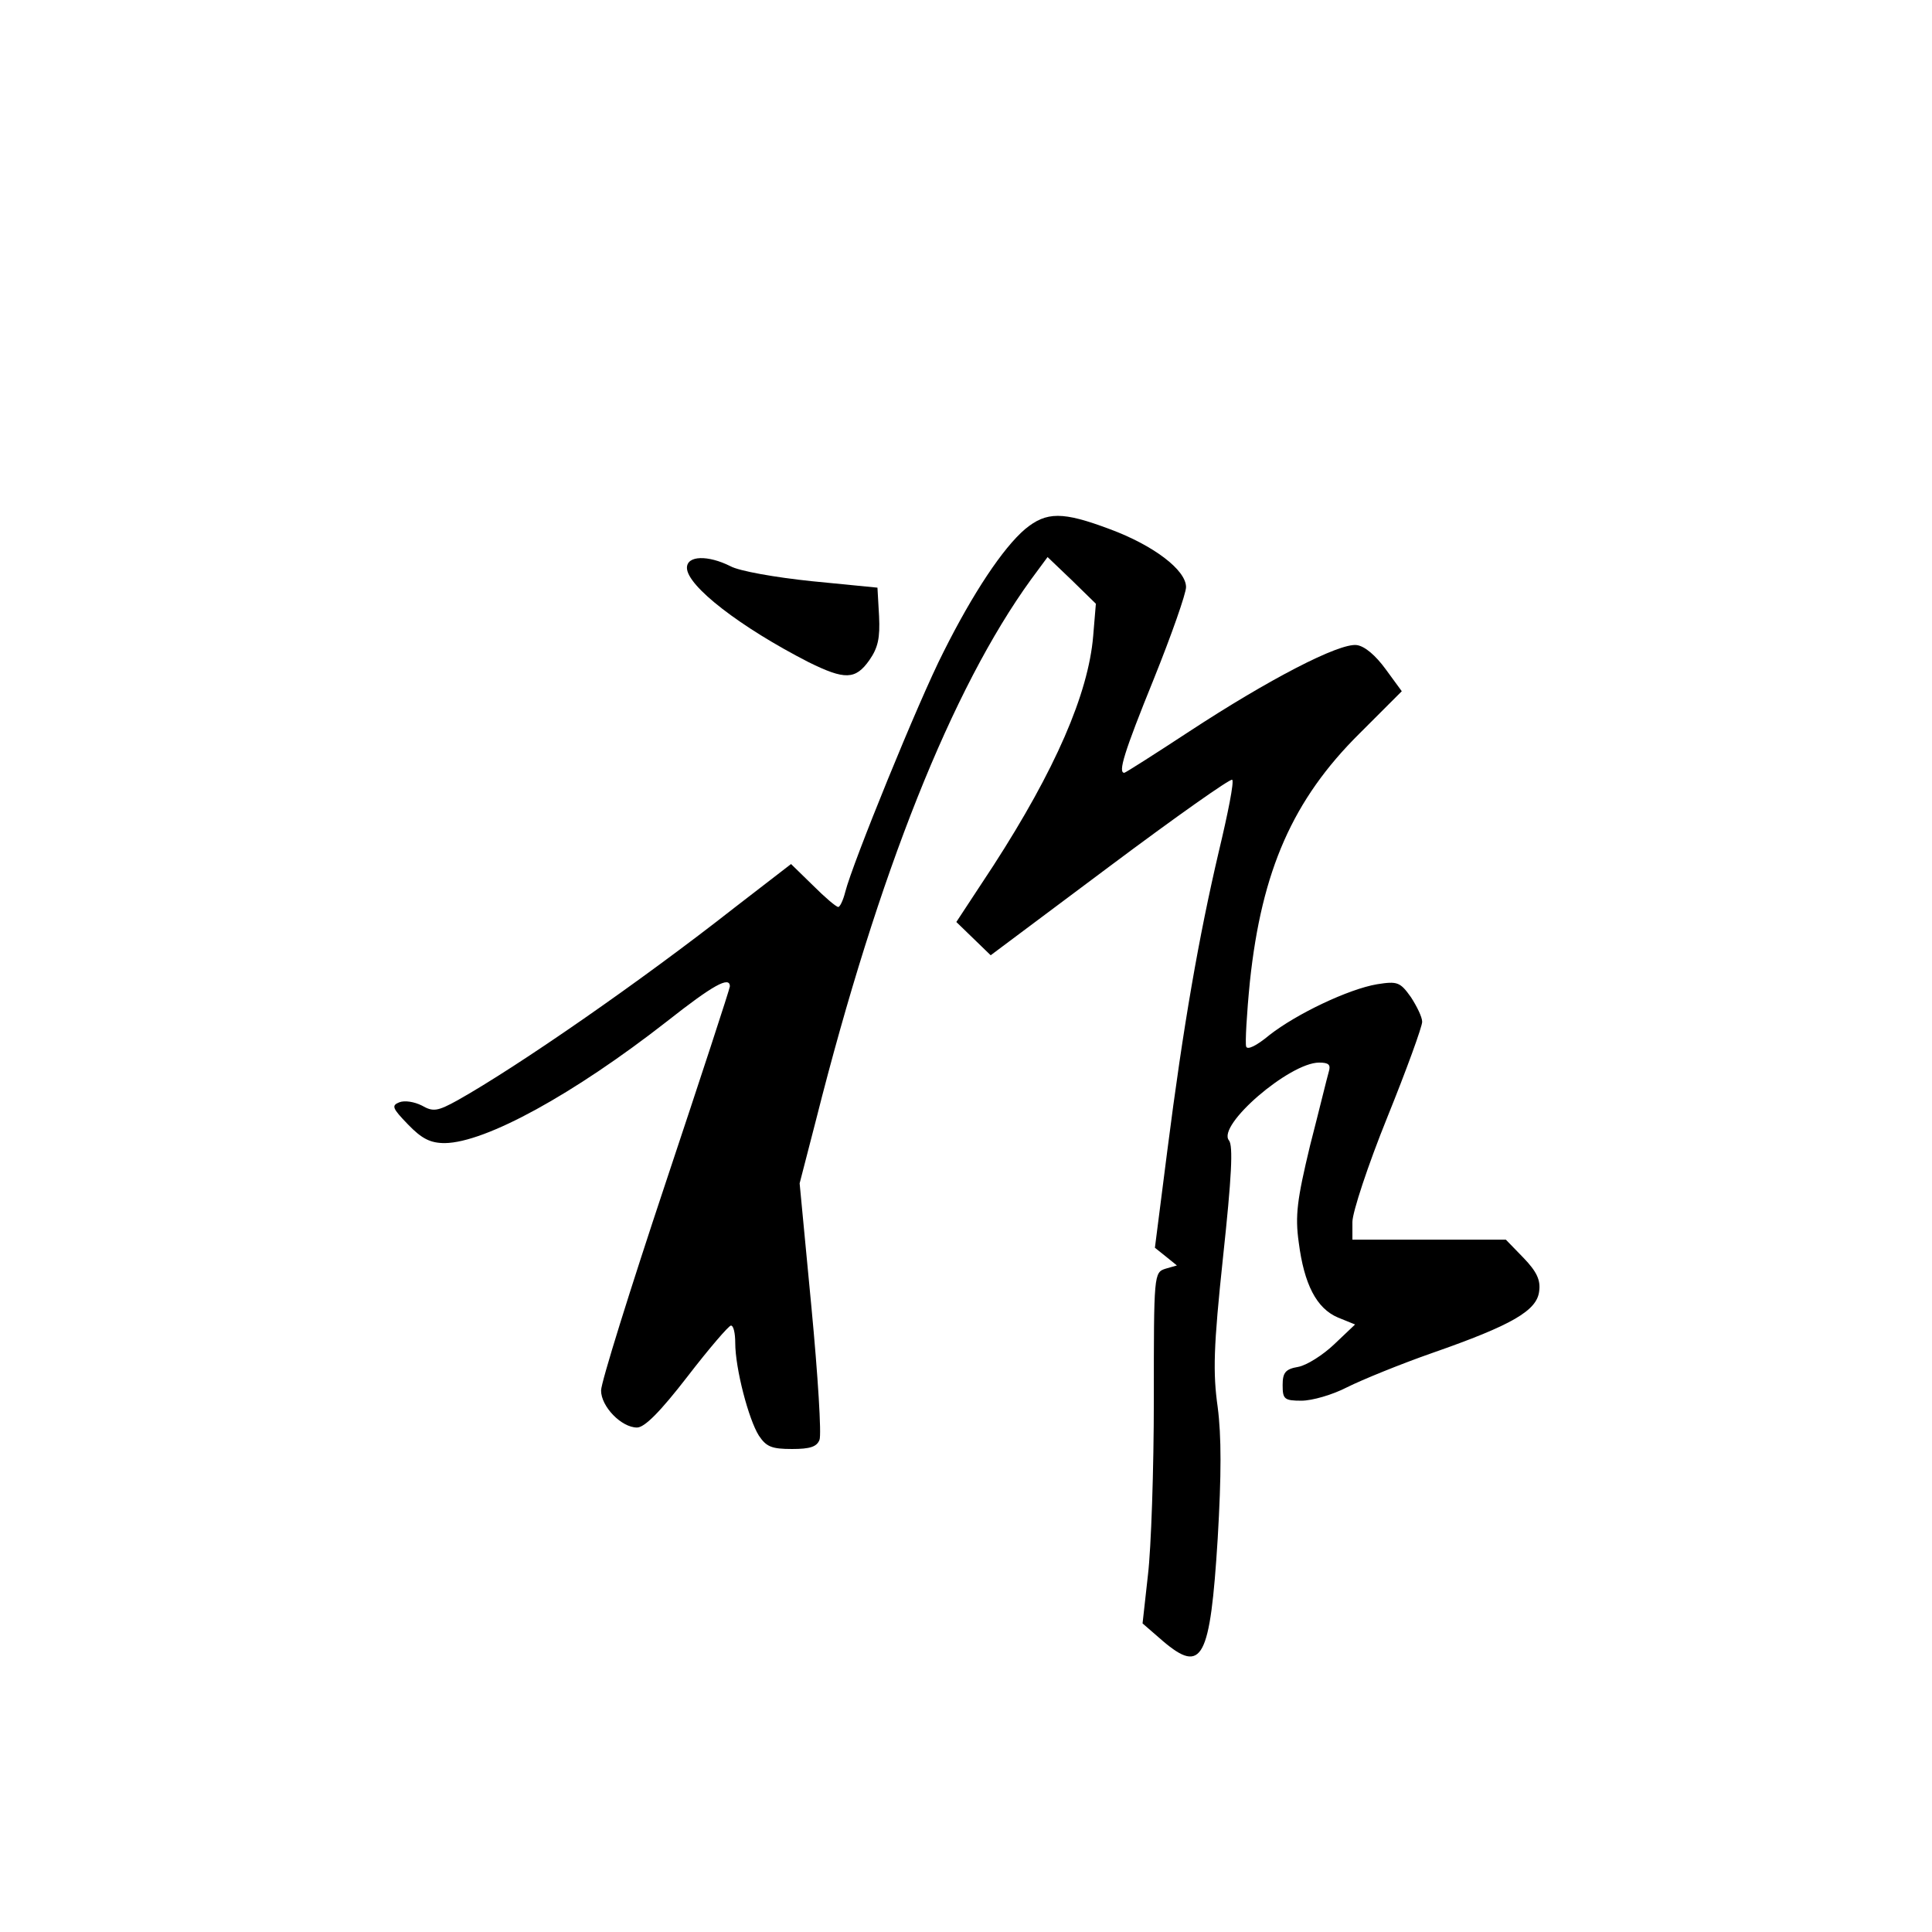 <?xml version="1.0" standalone="no"?>
<!DOCTYPE svg PUBLIC "-//W3C//DTD SVG 20010904//EN"
 "http://www.w3.org/TR/2001/REC-SVG-20010904/DTD/svg10.dtd">
<svg version="1.0" xmlns="http://www.w3.org/2000/svg"
 width="360pt" height="360pt" viewBox="0 0 360 360"
 preserveAspectRatio="xMidYMid meet">
<g transform="translate(0,360) scale(0.1,-0.1)"
fill="#000000" stroke="none">
<path d="M1910 2614 c-41 -35 -97 -119 -152 -229 -46 -90 -170 -395 -183 -447
-4 -16 -10 -28 -13 -28 -4 0 -25 18 -47 40 l-41 40 -105 -81 c-177 -139 -404
-296 -516 -359 -38 -21 -46 -22 -67 -10 -14 7 -32 10 -42 6 -15 -6 -13 -11 16
-41 26 -27 42 -35 69 -35 76 1 240 91 414 227 85 67 117 85 117 65 0 -4 -54
-169 -120 -367 -66 -198 -120 -371 -120 -386 0 -30 38 -69 67 -69 14 0 43 29
94 95 40 52 77 95 81 95 5 0 8 -15 8 -32 0 -48 25 -143 44 -173 14 -21 24 -25
62 -25 33 0 46 4 51 17 4 9 -3 121 -15 247 l-22 231 31 120 c116 459 253 802
400 1005 l31 42 45 -43 45 -44 -5 -60 c-9 -108 -71 -250 -186 -428 l-69 -105
32 -31 32 -31 222 166 c123 92 225 164 228 161 4 -3 -8 -63 -25 -134 -37 -158
-66 -323 -96 -558 l-23 -180 20 -16 21 -17 -21 -6 c-22 -7 -22 -10 -22 -244 0
-130 -5 -277 -11 -327 l-10 -90 38 -33 c73 -62 88 -34 102 191 7 119 7 191 0
245 -9 64 -8 111 10 280 16 149 19 207 11 217 -23 28 113 145 168 145 18 0 22
-4 18 -17 -3 -10 -18 -72 -35 -138 -24 -100 -28 -130 -21 -180 10 -78 33 -123
73 -140 l32 -13 -39 -37 c-21 -20 -51 -39 -67 -42 -24 -4 -29 -11 -29 -34 0
-26 3 -29 35 -29 20 0 58 11 85 25 28 14 99 43 159 64 149 52 195 79 199 115
3 21 -5 37 -29 62 l-33 34 -143 0 -143 0 0 33 c0 18 29 106 65 195 36 89 65
169 65 178 0 9 -10 29 -21 46 -20 28 -25 30 -63 24 -53 -9 -150 -55 -201 -95
-24 -20 -41 -28 -43 -21 -2 6 1 61 7 121 22 207 80 339 204 462 l79 79 -30 41
c-19 26 -39 43 -54 45 -33 4 -164 -64 -312 -161 -64 -42 -119 -77 -121 -77
-12 0 -1 37 55 175 33 82 60 159 60 171 0 32 -61 78 -142 108 -88 33 -118 33
-158 0z"/>
<path d="M1280 2542 c0 -34 100 -111 227 -176 67 -33 87 -33 113 4 16 23 20
41 18 82 l-3 53 -122 12 c-68 7 -136 19 -152 28 -42 21 -81 20 -81 -3z"/>
</g>
</svg>
